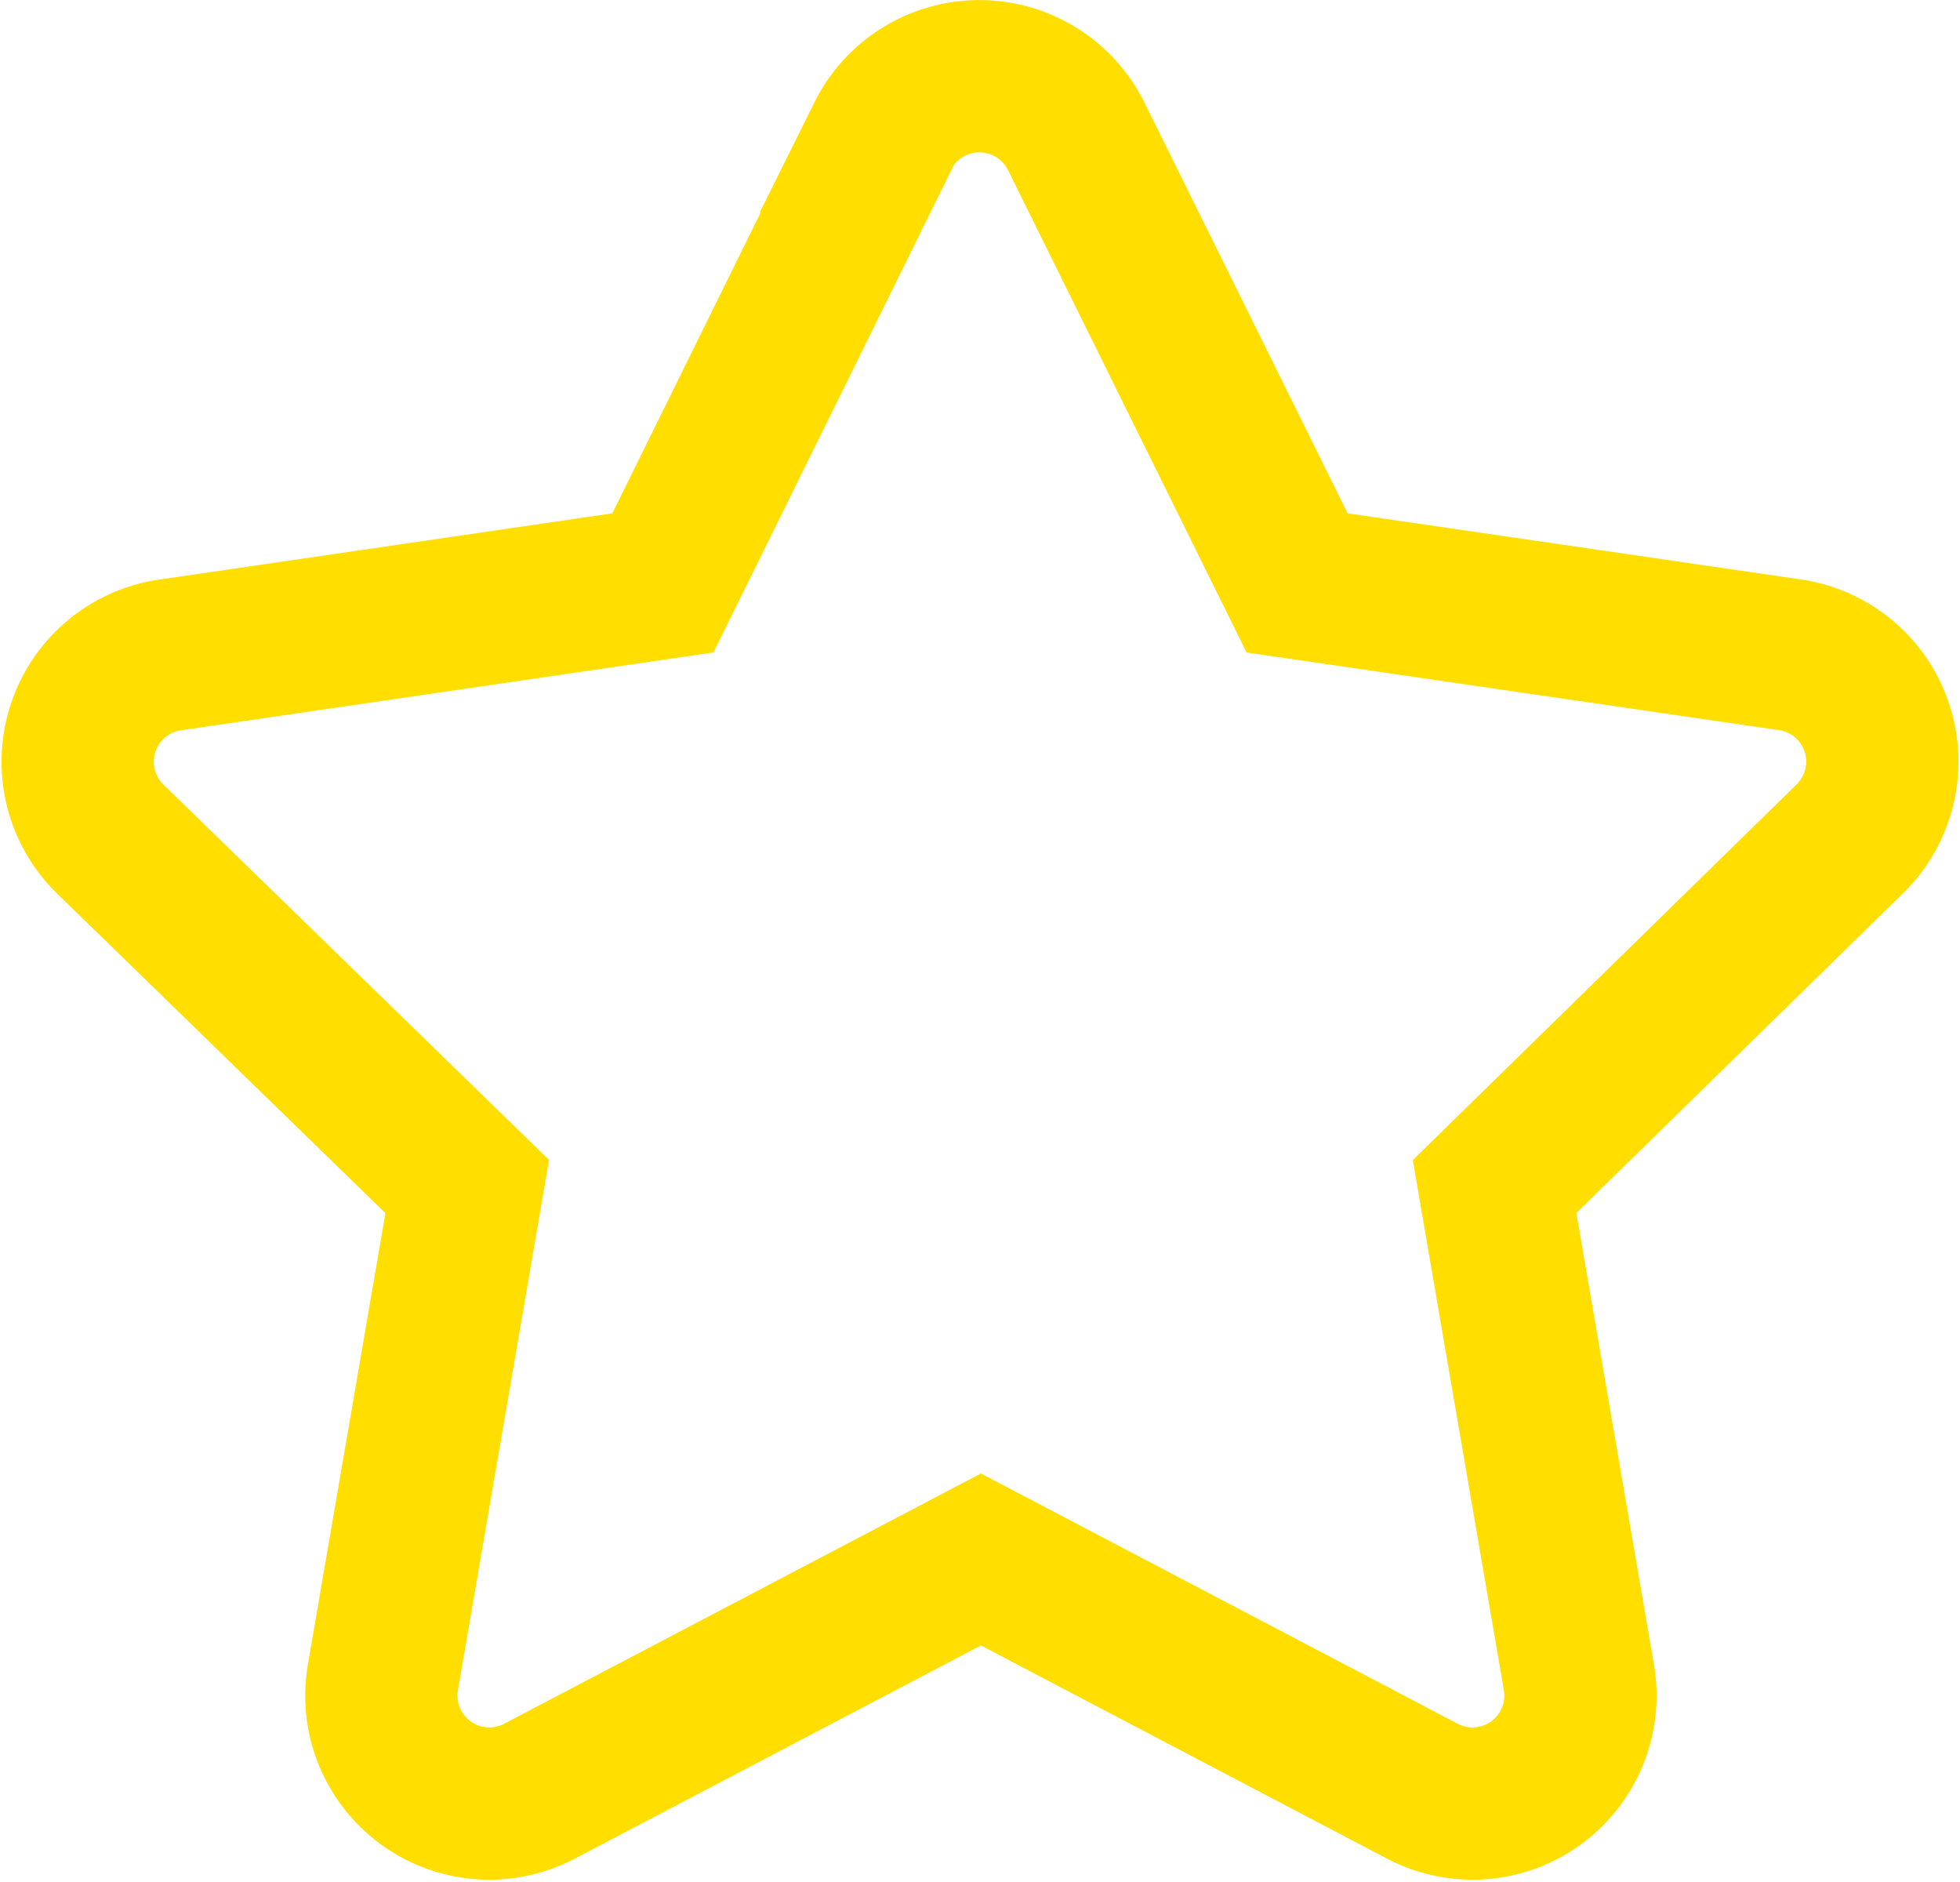 <svg xmlns="http://www.w3.org/2000/svg" width="12.874" height="12.36" viewBox="0 0 12.874 12.36">
  <path id="star-o" d="M6.732.394,5.285,3.327,2.048,3.8a.709.709,0,0,0-.392,1.21L4,7.291l-.554,3.224a.709.709,0,0,0,1.028.747l2.9-1.522,2.9,1.522a.709.709,0,0,0,1.028-.747l-.554-3.224L13.08,5.009a.709.709,0,0,0-.392-1.21L9.451,3.327,8,.394a.71.71,0,0,0-1.272,0Z" transform="translate(-0.931 0.501)" fill="none" stroke="#ffde00" stroke-width="1"/>
</svg>
